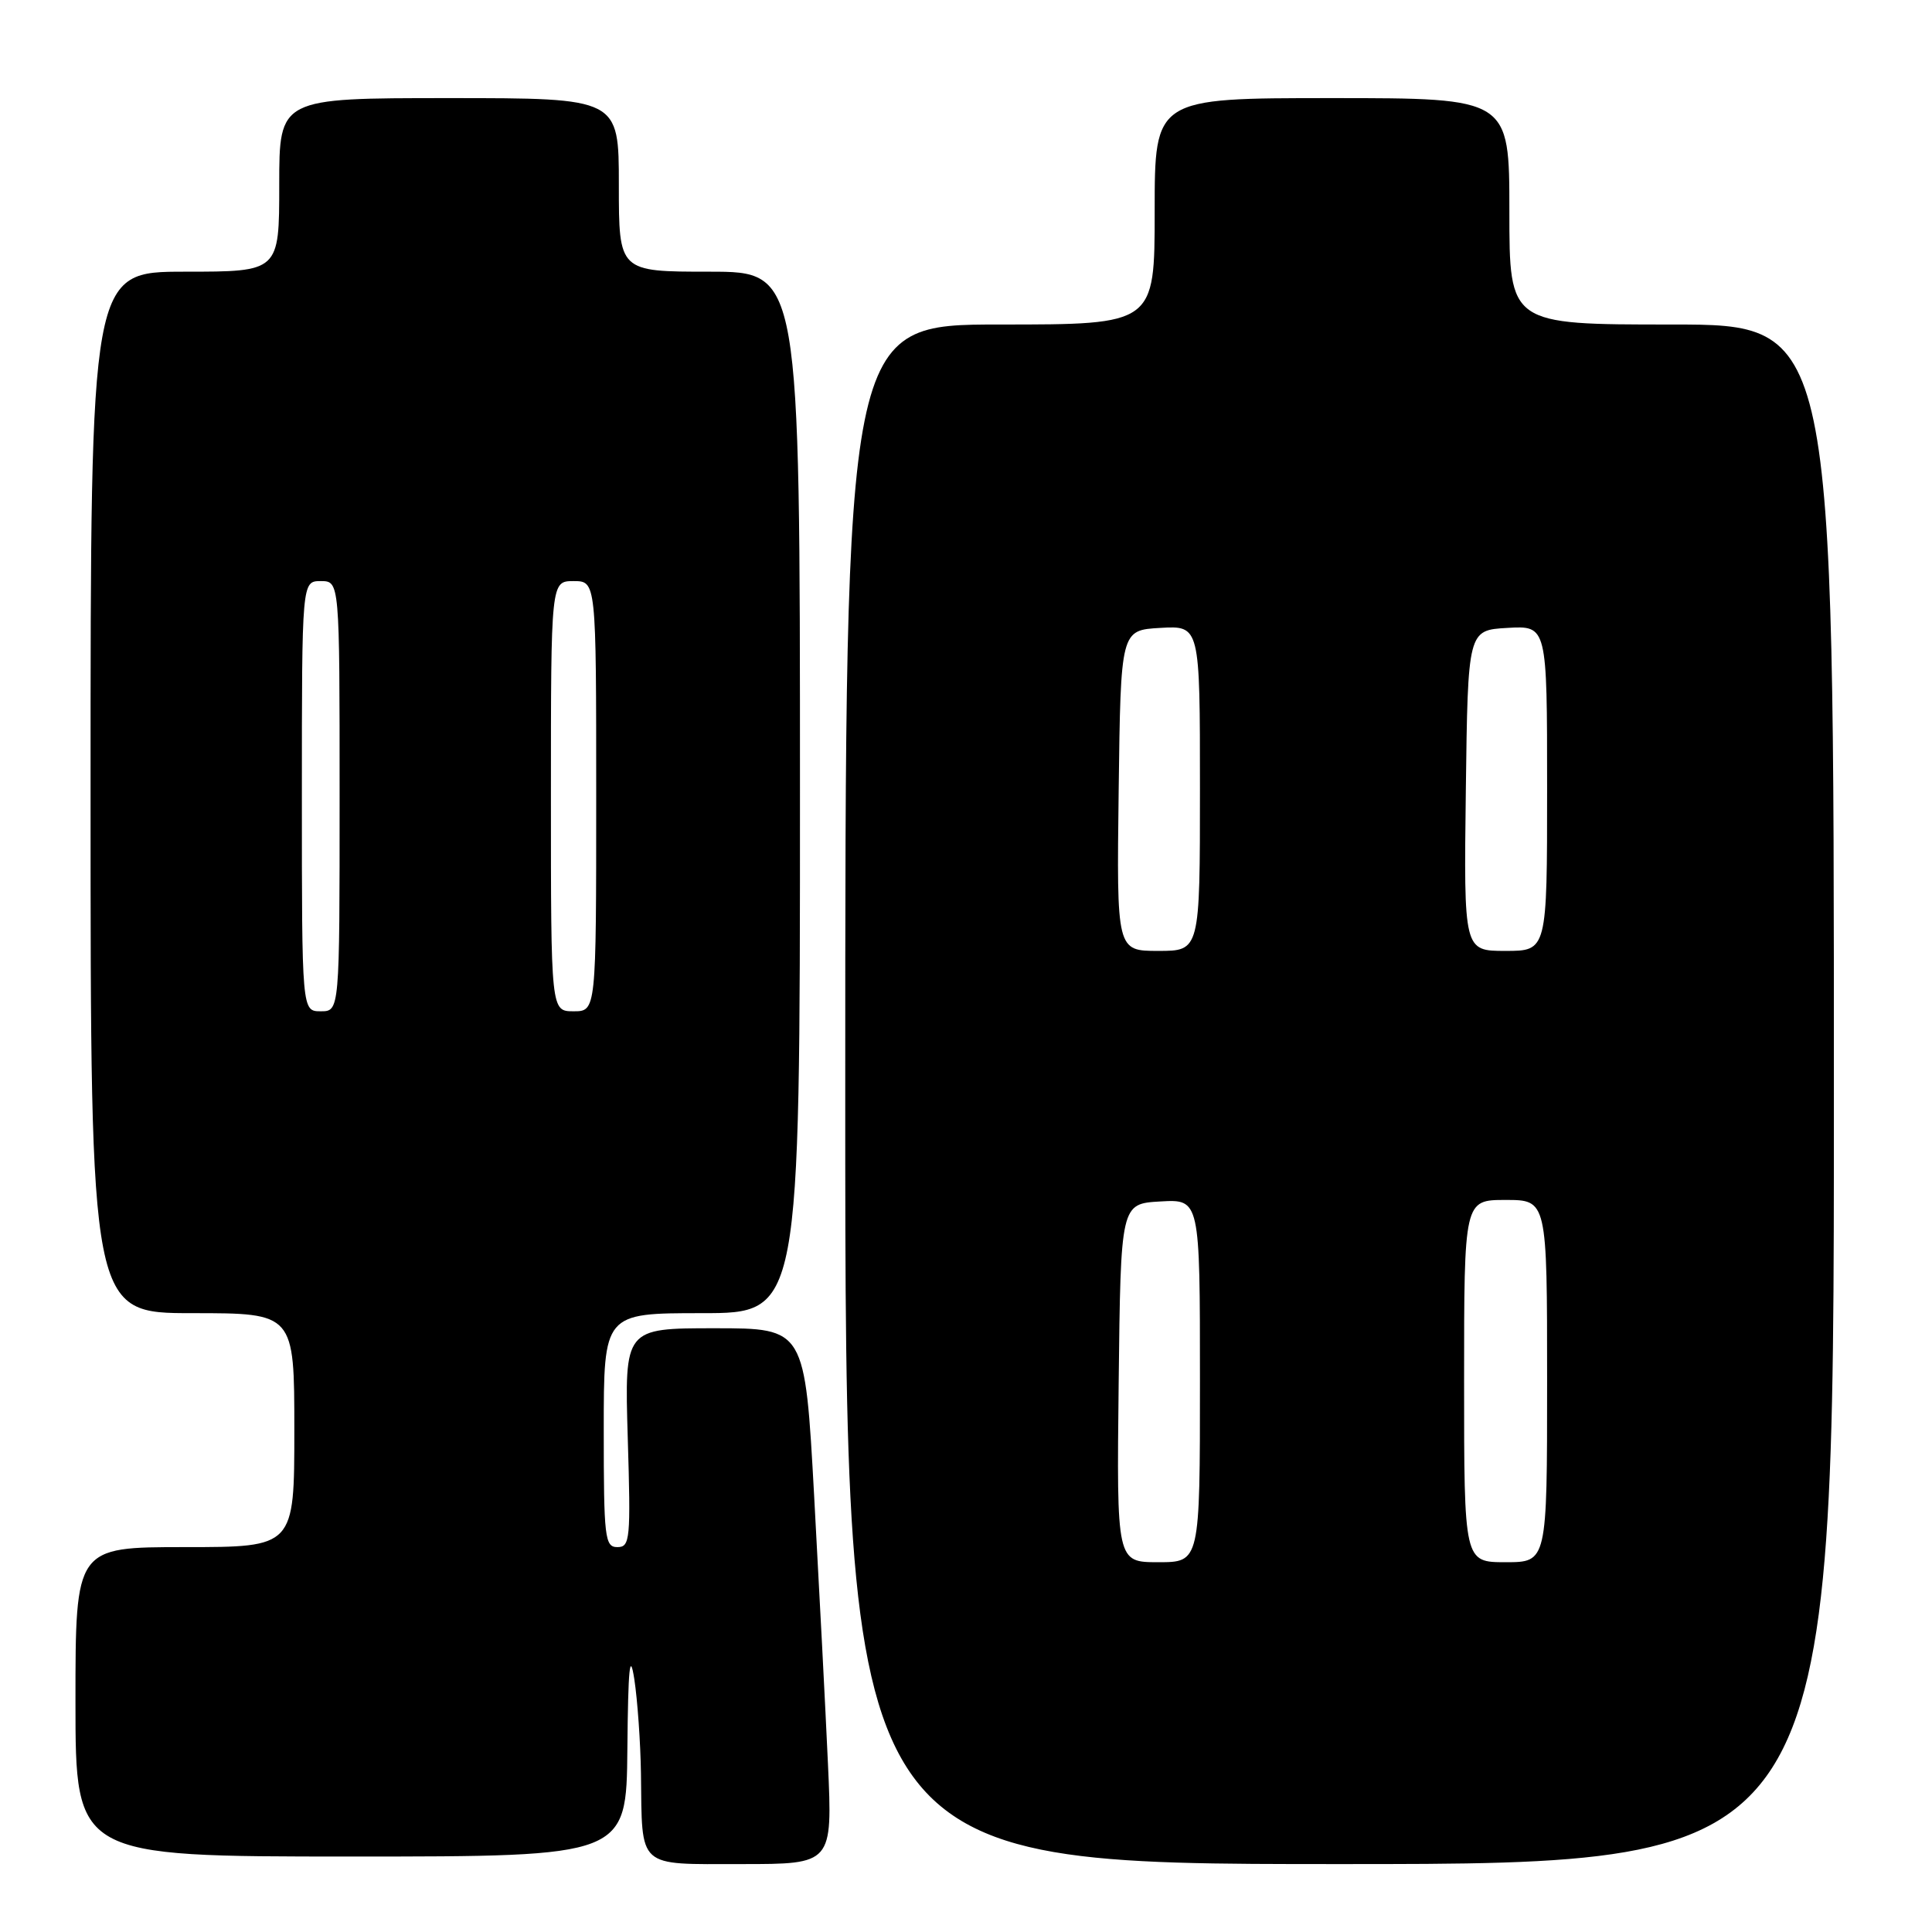 <?xml version="1.0" encoding="UTF-8" standalone="no"?>
<!DOCTYPE svg PUBLIC "-//W3C//DTD SVG 1.1//EN" "http://www.w3.org/Graphics/SVG/1.1/DTD/svg11.dtd" >
<svg xmlns="http://www.w3.org/2000/svg" xmlns:xlink="http://www.w3.org/1999/xlink" version="1.1" viewBox="0 0 256 256">
 <g >
 <path fill="currentColor"
d=" M 109.71 233.75 C 109.38 226.46 108.55 210.49 107.88 198.25 C 106.66 176.00 106.66 176.00 94.70 176.00 C 82.75 176.00 82.75 176.00 83.18 190.50 C 83.59 203.99 83.49 205.00 81.81 205.00 C 80.14 205.00 80.00 203.79 80.00 189.50 C 80.00 174.00 80.00 174.00 93.00 174.00 C 106.00 174.00 106.00 174.00 106.00 105.00 C 106.00 36.00 106.00 36.00 94.00 36.00 C 82.00 36.00 82.00 36.00 82.00 24.50 C 82.00 13.00 82.00 13.00 59.50 13.00 C 37.00 13.00 37.00 13.00 37.00 24.50 C 37.00 36.00 37.00 36.00 24.50 36.00 C 12.00 36.00 12.00 36.00 12.00 105.00 C 12.00 174.00 12.00 174.00 25.50 174.00 C 39.00 174.00 39.00 174.00 39.00 189.50 C 39.00 205.00 39.00 205.00 24.50 205.00 C 10.00 205.00 10.00 205.00 10.00 225.50 C 10.00 246.00 10.00 246.00 46.50 246.00 C 83.00 246.00 83.00 246.00 83.13 231.75 C 83.23 220.96 83.46 218.71 84.05 222.50 C 84.47 225.25 84.87 230.88 84.93 235.00 C 85.10 247.72 84.29 247.00 98.27 247.00 C 110.31 247.00 110.31 247.00 109.71 233.75 Z  M 243.00 145.00 C 243.00 43.00 243.00 43.00 221.50 43.00 C 200.00 43.00 200.00 43.00 200.00 28.00 C 200.00 13.00 200.00 13.00 176.50 13.00 C 153.00 13.00 153.00 13.00 153.00 28.00 C 153.00 43.00 153.00 43.00 132.50 43.00 C 112.00 43.00 112.00 43.00 112.00 145.00 C 112.00 247.00 112.00 247.00 177.50 247.00 C 243.00 247.00 243.00 247.00 243.00 145.00 Z  M 40.00 105.50 C 40.00 77.00 40.00 77.00 42.50 77.00 C 45.00 77.00 45.00 77.00 45.00 105.50 C 45.00 134.00 45.00 134.00 42.50 134.00 C 40.00 134.00 40.00 134.00 40.00 105.50 Z  M 73.00 105.50 C 73.00 77.00 73.00 77.00 76.00 77.00 C 79.00 77.00 79.00 77.00 79.00 105.50 C 79.00 134.00 79.00 134.00 76.00 134.00 C 73.00 134.00 73.00 134.00 73.00 105.50 Z  M 148.23 183.25 C 148.50 159.50 148.50 159.50 153.75 159.20 C 159.00 158.90 159.00 158.90 159.00 182.95 C 159.00 207.00 159.00 207.00 153.48 207.00 C 147.96 207.00 147.96 207.00 148.23 183.25 Z  M 194.00 183.00 C 194.00 159.00 194.00 159.00 199.50 159.00 C 205.00 159.00 205.00 159.00 205.00 183.00 C 205.00 207.00 205.00 207.00 199.50 207.00 C 194.00 207.00 194.00 207.00 194.00 183.00 Z  M 148.23 104.75 C 148.50 83.50 148.50 83.50 153.75 83.20 C 159.00 82.90 159.00 82.90 159.00 104.45 C 159.00 126.00 159.00 126.00 153.48 126.00 C 147.96 126.00 147.96 126.00 148.23 104.75 Z  M 194.23 104.75 C 194.50 83.50 194.50 83.50 199.75 83.20 C 205.00 82.90 205.00 82.90 205.00 104.45 C 205.00 126.00 205.00 126.00 199.48 126.00 C 193.96 126.00 193.96 126.00 194.23 104.75 Z "/>
</g>
</svg>